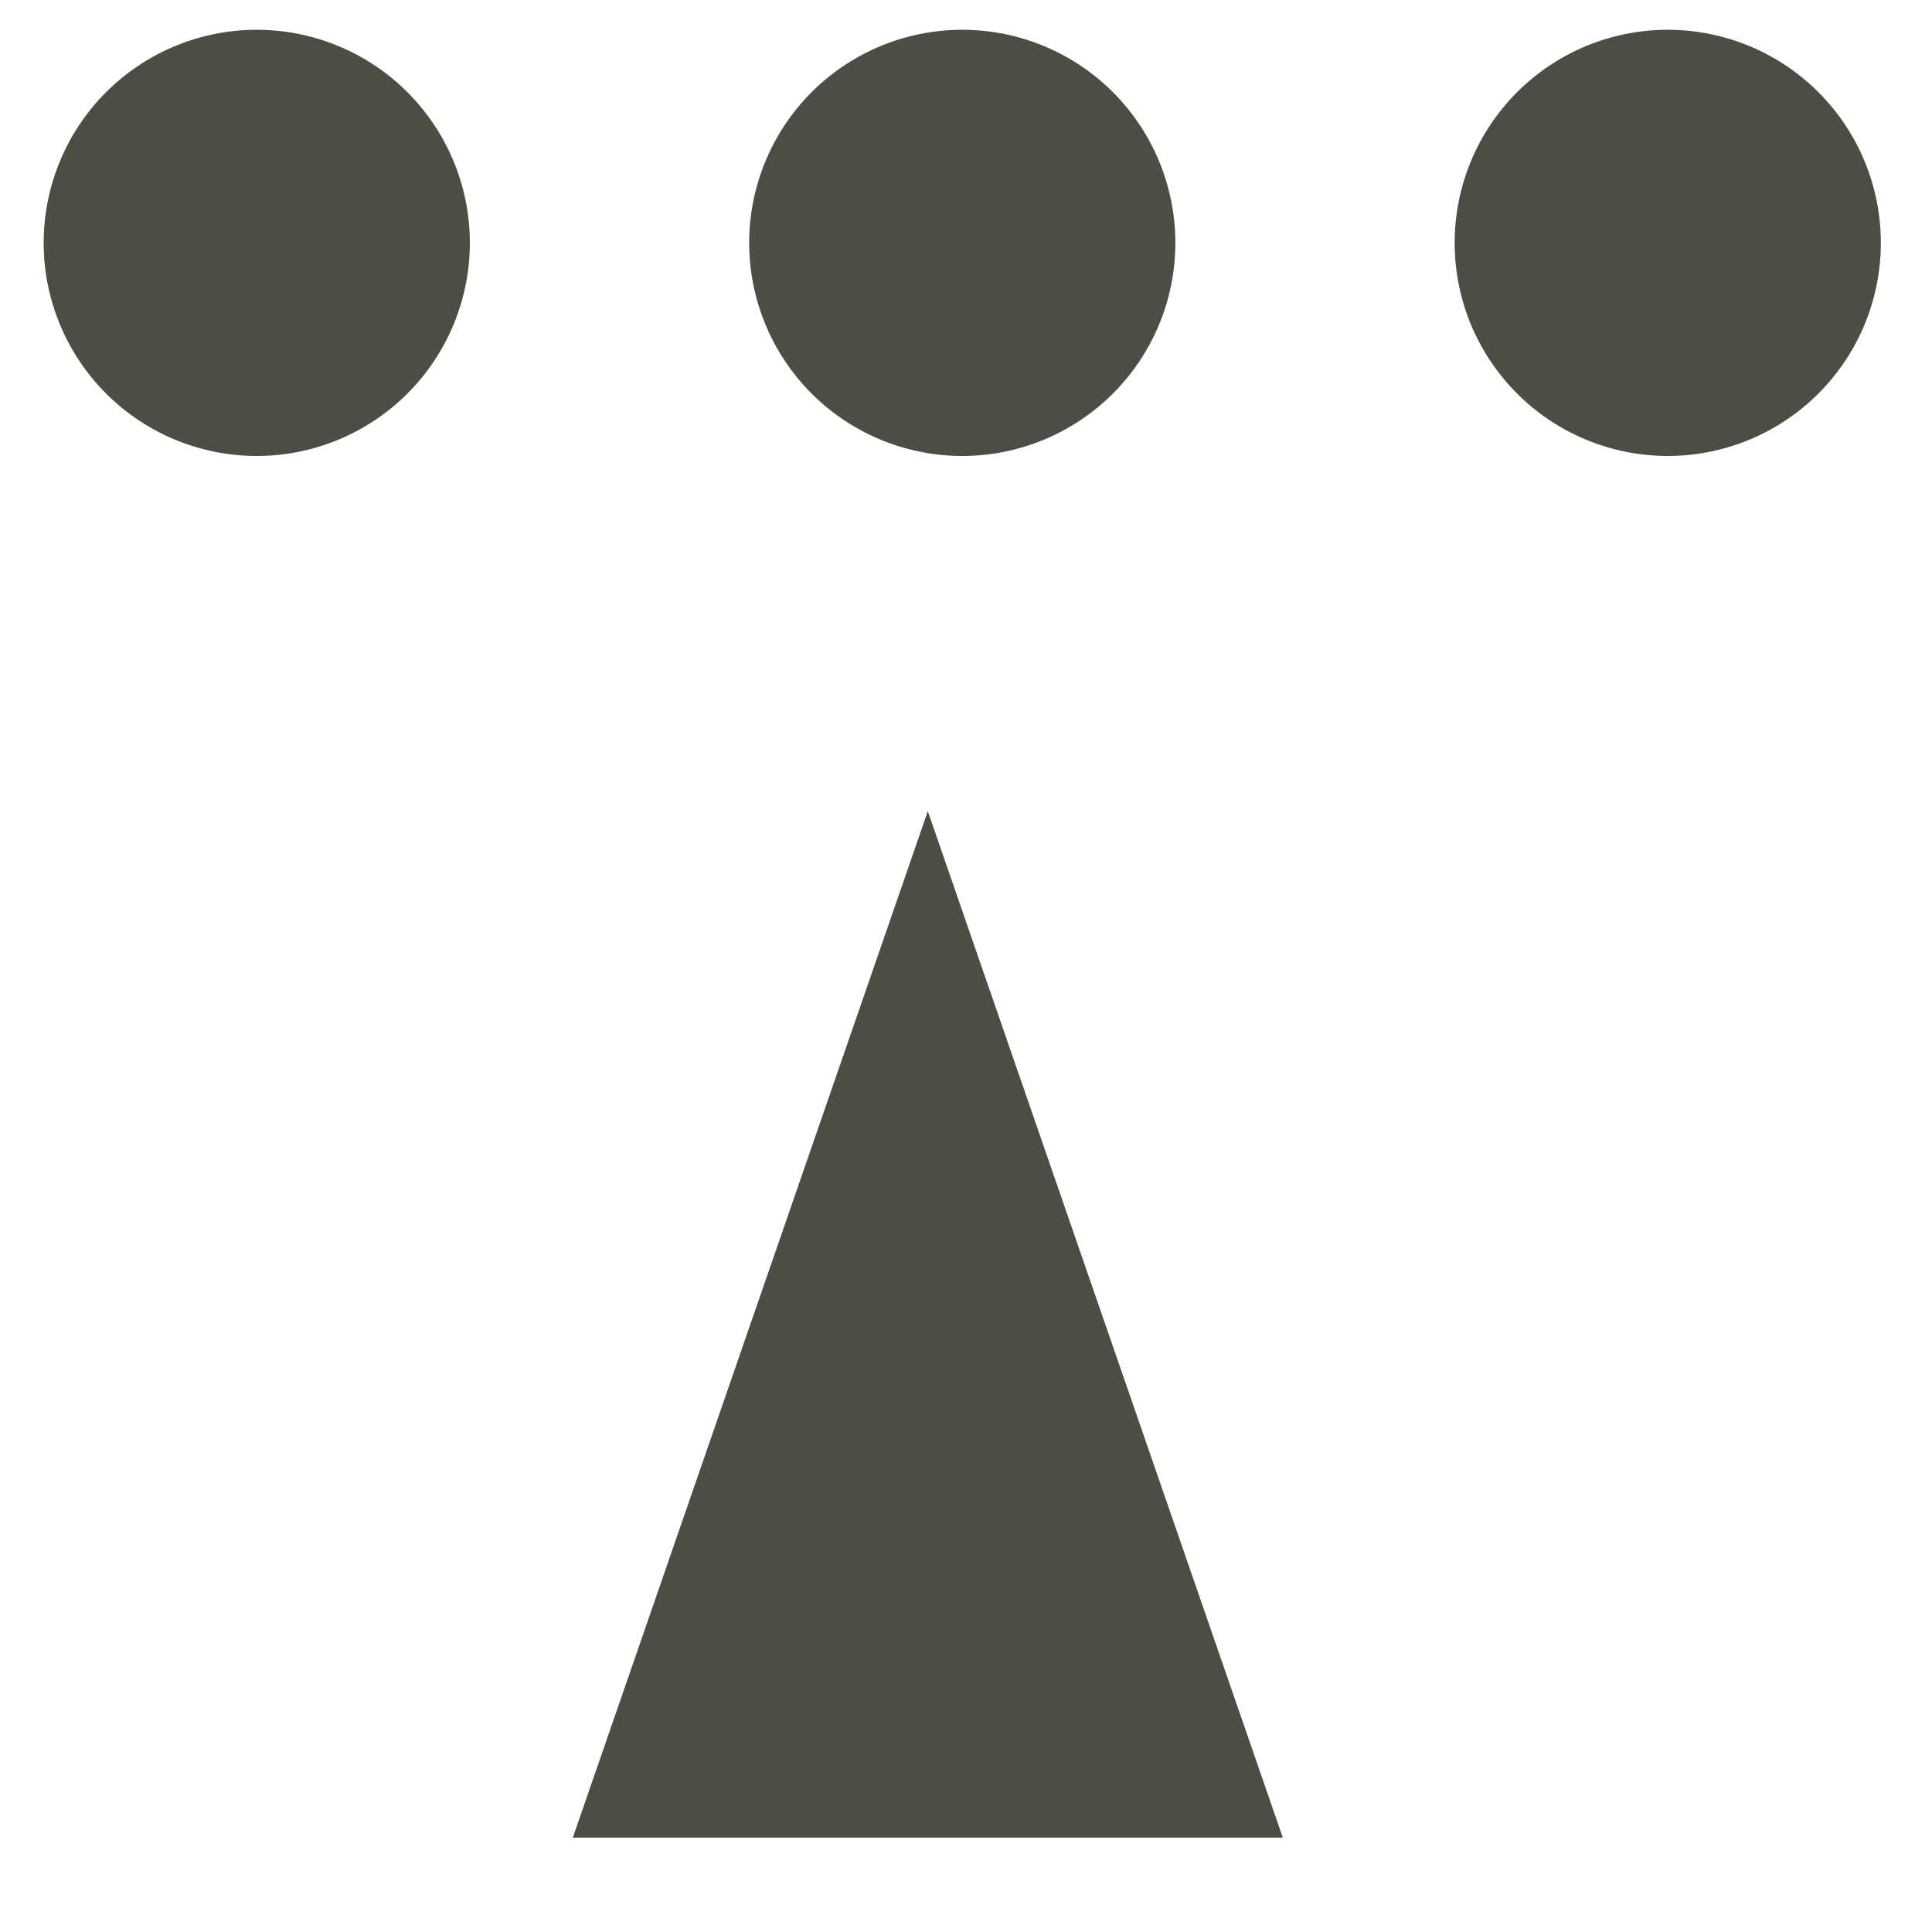 <?xml version="1.0" encoding="UTF-8" standalone="no"?>
<!-- Created with Inkscape (http://www.inkscape.org/) -->
<svg
   xmlns:dc="http://purl.org/dc/elements/1.1/"
   xmlns:cc="http://creativecommons.org/ns#"
   xmlns:rdf="http://www.w3.org/1999/02/22-rdf-syntax-ns#"
   xmlns:svg="http://www.w3.org/2000/svg"
   xmlns="http://www.w3.org/2000/svg"
   xmlns:xlink="http://www.w3.org/1999/xlink"
   xmlns:sodipodi="http://sodipodi.sourceforge.net/DTD/sodipodi-0.dtd"
   xmlns:inkscape="http://www.inkscape.org/namespaces/inkscape"
   width="64"
   height="64"
   id="svg2"
   sodipodi:version="0.32"
   inkscape:version="0.46"
   version="1.0"
   sodipodi:docname="hi64-action-rocsalligntop.svg"
   inkscape:output_extension="org.inkscape.output.svg.inkscape">
  <defs
     id="defs4">
    <linearGradient
       id="linearGradient3360">
      <stop
         style="stop-color:#ff7537;stop-opacity:1;"
         offset="0"
         id="stop3362" />
      <stop
         style="stop-color:#fd4237;stop-opacity:1;"
         offset="1"
         id="stop3364" />
    </linearGradient>
    <inkscape:perspective
       sodipodi:type="inkscape:persp3d"
       inkscape:vp_x="0 : 526.18109 : 1"
       inkscape:vp_y="0 : 1000 : 0"
       inkscape:vp_z="744.09448 : 526.18109 : 1"
       inkscape:persp3d-origin="372.04724 : 350.78739 : 1"
       id="perspective10" />
    <radialGradient
       inkscape:collect="always"
       xlink:href="#linearGradient3360"
       id="radialGradient3368"
       cx="4.874"
       cy="8.912"
       fx="4.874"
       fy="8.912"
       r="7.735"
       gradientTransform="matrix(3.973,0,0,3.974,0.29,0.238)"
       gradientUnits="userSpaceOnUse" />
  </defs>
  <sodipodi:namedview
     id="base"
     pagecolor="#ffffff"
     bordercolor="#666666"
     borderopacity="1.0"
     gridtolerance="10000"
     guidetolerance="10"
     objecttolerance="10"
     inkscape:pageopacity="0.0"
     inkscape:pageshadow="2"
     inkscape:zoom="7.25"
     inkscape:cx="32"
     inkscape:cy="32.415172"
     inkscape:document-units="px"
     inkscape:current-layer="layer1"
     showgrid="false"
     inkscape:window-width="984"
     inkscape:window-height="672"
     inkscape:window-x="0"
     inkscape:window-y="0" />
  <g
     inkscape:label="Layer 1"
     inkscape:groupmode="layer"
     id="layer1">
    <path
       sodipodi:type="arc"
       style="fill:#414237;fill-opacity:0.934;stroke:none;stroke-width:0.907;stroke-linecap:round;stroke-linejoin:round;stroke-miterlimit:4;stroke-dasharray:2.721, 2.721;stroke-dashoffset:0;stroke-opacity:1"
       id="path3430"
       sodipodi:cx="-183.5"
       sodipodi:cy="-4.5"
       sodipodi:rx="9.5"
       sodipodi:ry="9.5"
       d="M -174,-4.5 A 9.5,9.5 0 1 1 -193,-4.5 A 9.5,9.5 0 1 1 -174,-4.5 z"
       transform="matrix(0.743,0,0,0.743,144.846,11.389)" />
    <path
       sodipodi:type="arc"
       style="fill:#414237;fill-opacity:0.934;stroke:none;stroke-width:0.907;stroke-linecap:round;stroke-linejoin:round;stroke-miterlimit:4;stroke-dasharray:2.721, 2.721;stroke-dashoffset:0;stroke-opacity:1"
       id="path3496"
       sodipodi:cx="-183.5"
       sodipodi:cy="-4.5"
       sodipodi:rx="9.5"
       sodipodi:ry="9.5"
       d="M -174,-4.5 A 9.5,9.5 0 1 1 -193,-4.5 A 9.5,9.5 0 1 1 -174,-4.5 z"
       transform="matrix(0.743,0,0,0.743,168.217,11.389)" />
    <path
       sodipodi:type="arc"
       style="fill:#414237;fill-opacity:0.934;stroke:none;stroke-width:0.907;stroke-linecap:round;stroke-linejoin:round;stroke-miterlimit:4;stroke-dasharray:2.721, 2.721;stroke-dashoffset:0;stroke-opacity:1"
       id="path3498"
       sodipodi:cx="-183.5"
       sodipodi:cy="-4.5"
       sodipodi:rx="9.5"
       sodipodi:ry="9.5"
       d="M -174,-4.5 A 9.5,9.5 0 1 1 -193,-4.5 A 9.5,9.5 0 1 1 -174,-4.5 z"
       transform="matrix(0.743,0,0,0.743,191.587,11.389)" />
    <path
       style="fill:#414237;fill-opacity:0.937;stroke:none;stroke-width:0.085;stroke-miterlimit:1;stroke-opacity:1"
       d="M 42.495,60.874 L 30.735,26.871 L 18.975,60.874 L 42.495,60.874 z"
       id="rect2451"
       sodipodi:nodetypes="cccc" />
  </g>
</svg>
